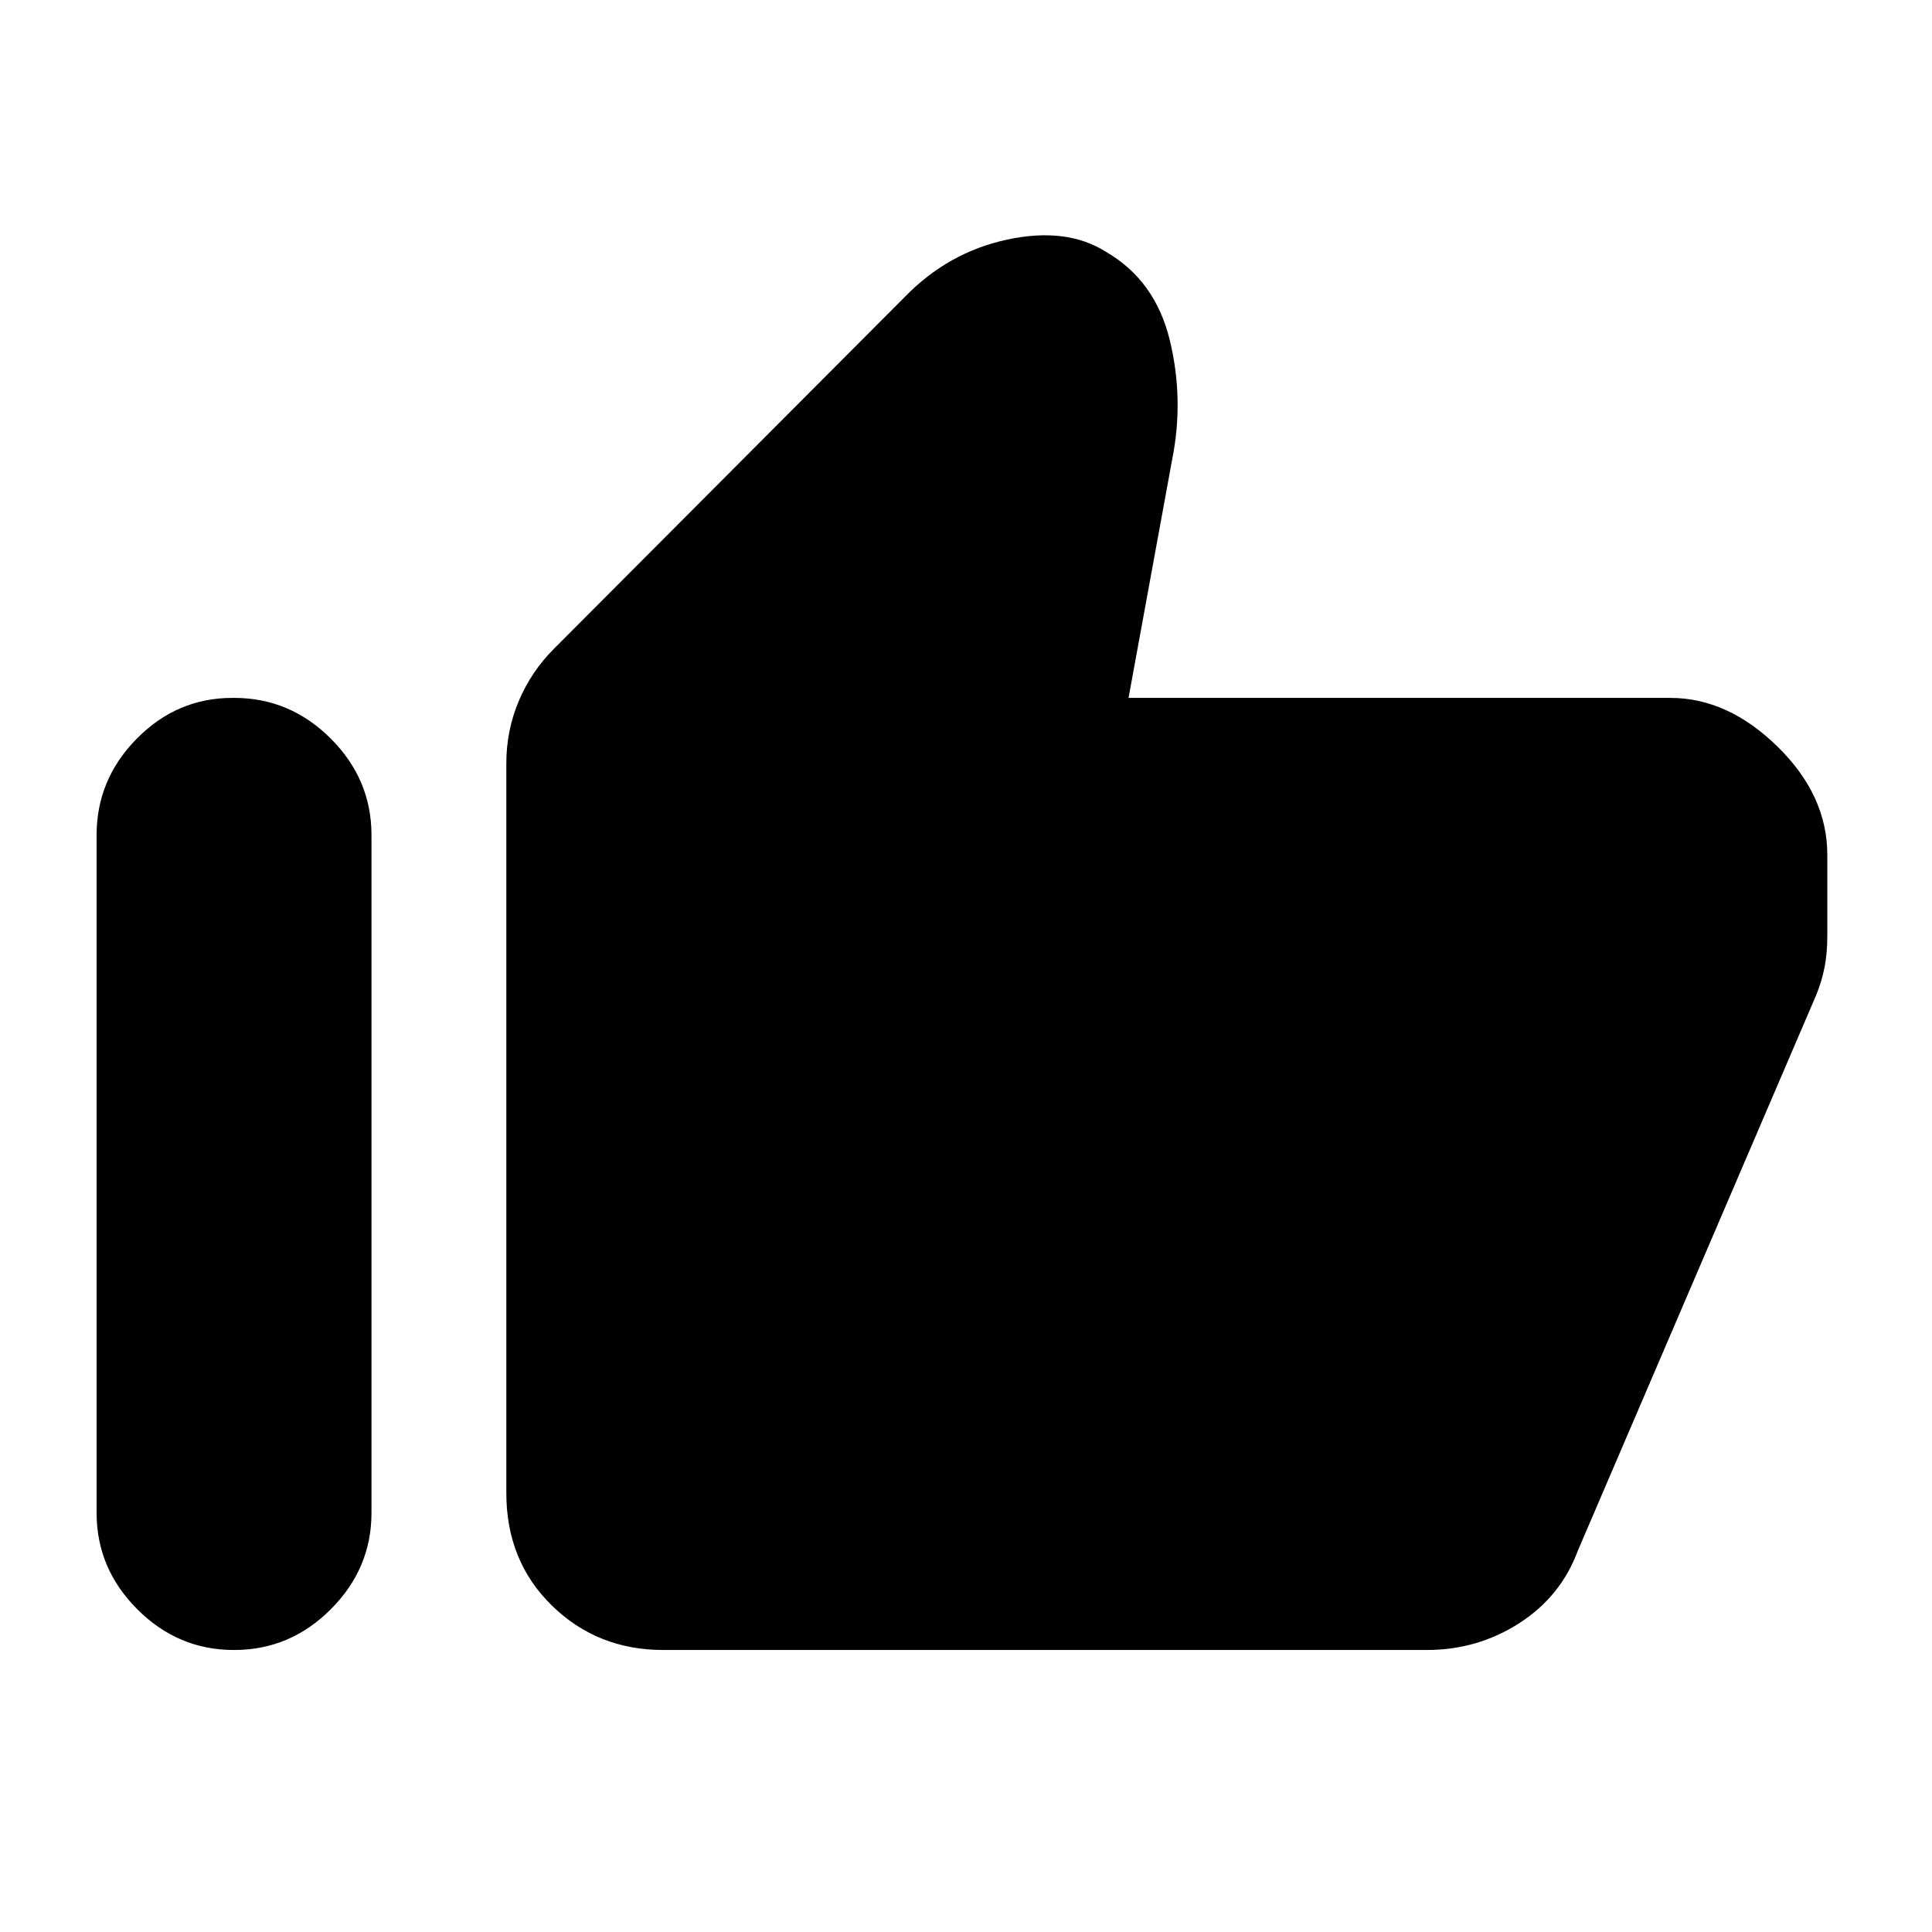 <svg xmlns="http://www.w3.org/2000/svg" height="20" viewBox="0 -960 960 960" width="20"><path d="M829.98-613.22q28.56 0 53.28 24.22 24.72 24.22 24.72 53.78v40.42q0 8.47-1.37 15.44-1.37 6.97-4.11 13.71L784.07-189.59q-8.46 22.87-29.2 36.17-20.74 13.29-45.85 13.29H329.59q-32.79 0-55.39-22.11-22.61-22.11-22.61-55.89v-362.54q0-16.4 6.21-31.06 6.22-14.66 17.4-25.84l174.19-174.69q21.63-22.37 51.12-28.7 29.49-6.32 49.12 6.13 24.39 14.22 31.59 43.71 7.19 29.49 1.24 59.32l-21.7 118.58h269.22ZM116.17-140.13q-27.71 0-47.94-20.23Q48-180.59 48-208.3v-336.74q0-27.72 19.99-47.95 19.99-20.23 47.47-20.23h.95q27.72 0 47.95 20.23 20.23 20.23 20.23 47.95v336.74q0 27.71-20.23 47.94-20.23 20.23-47.95 20.23h-.24Z"/></svg>